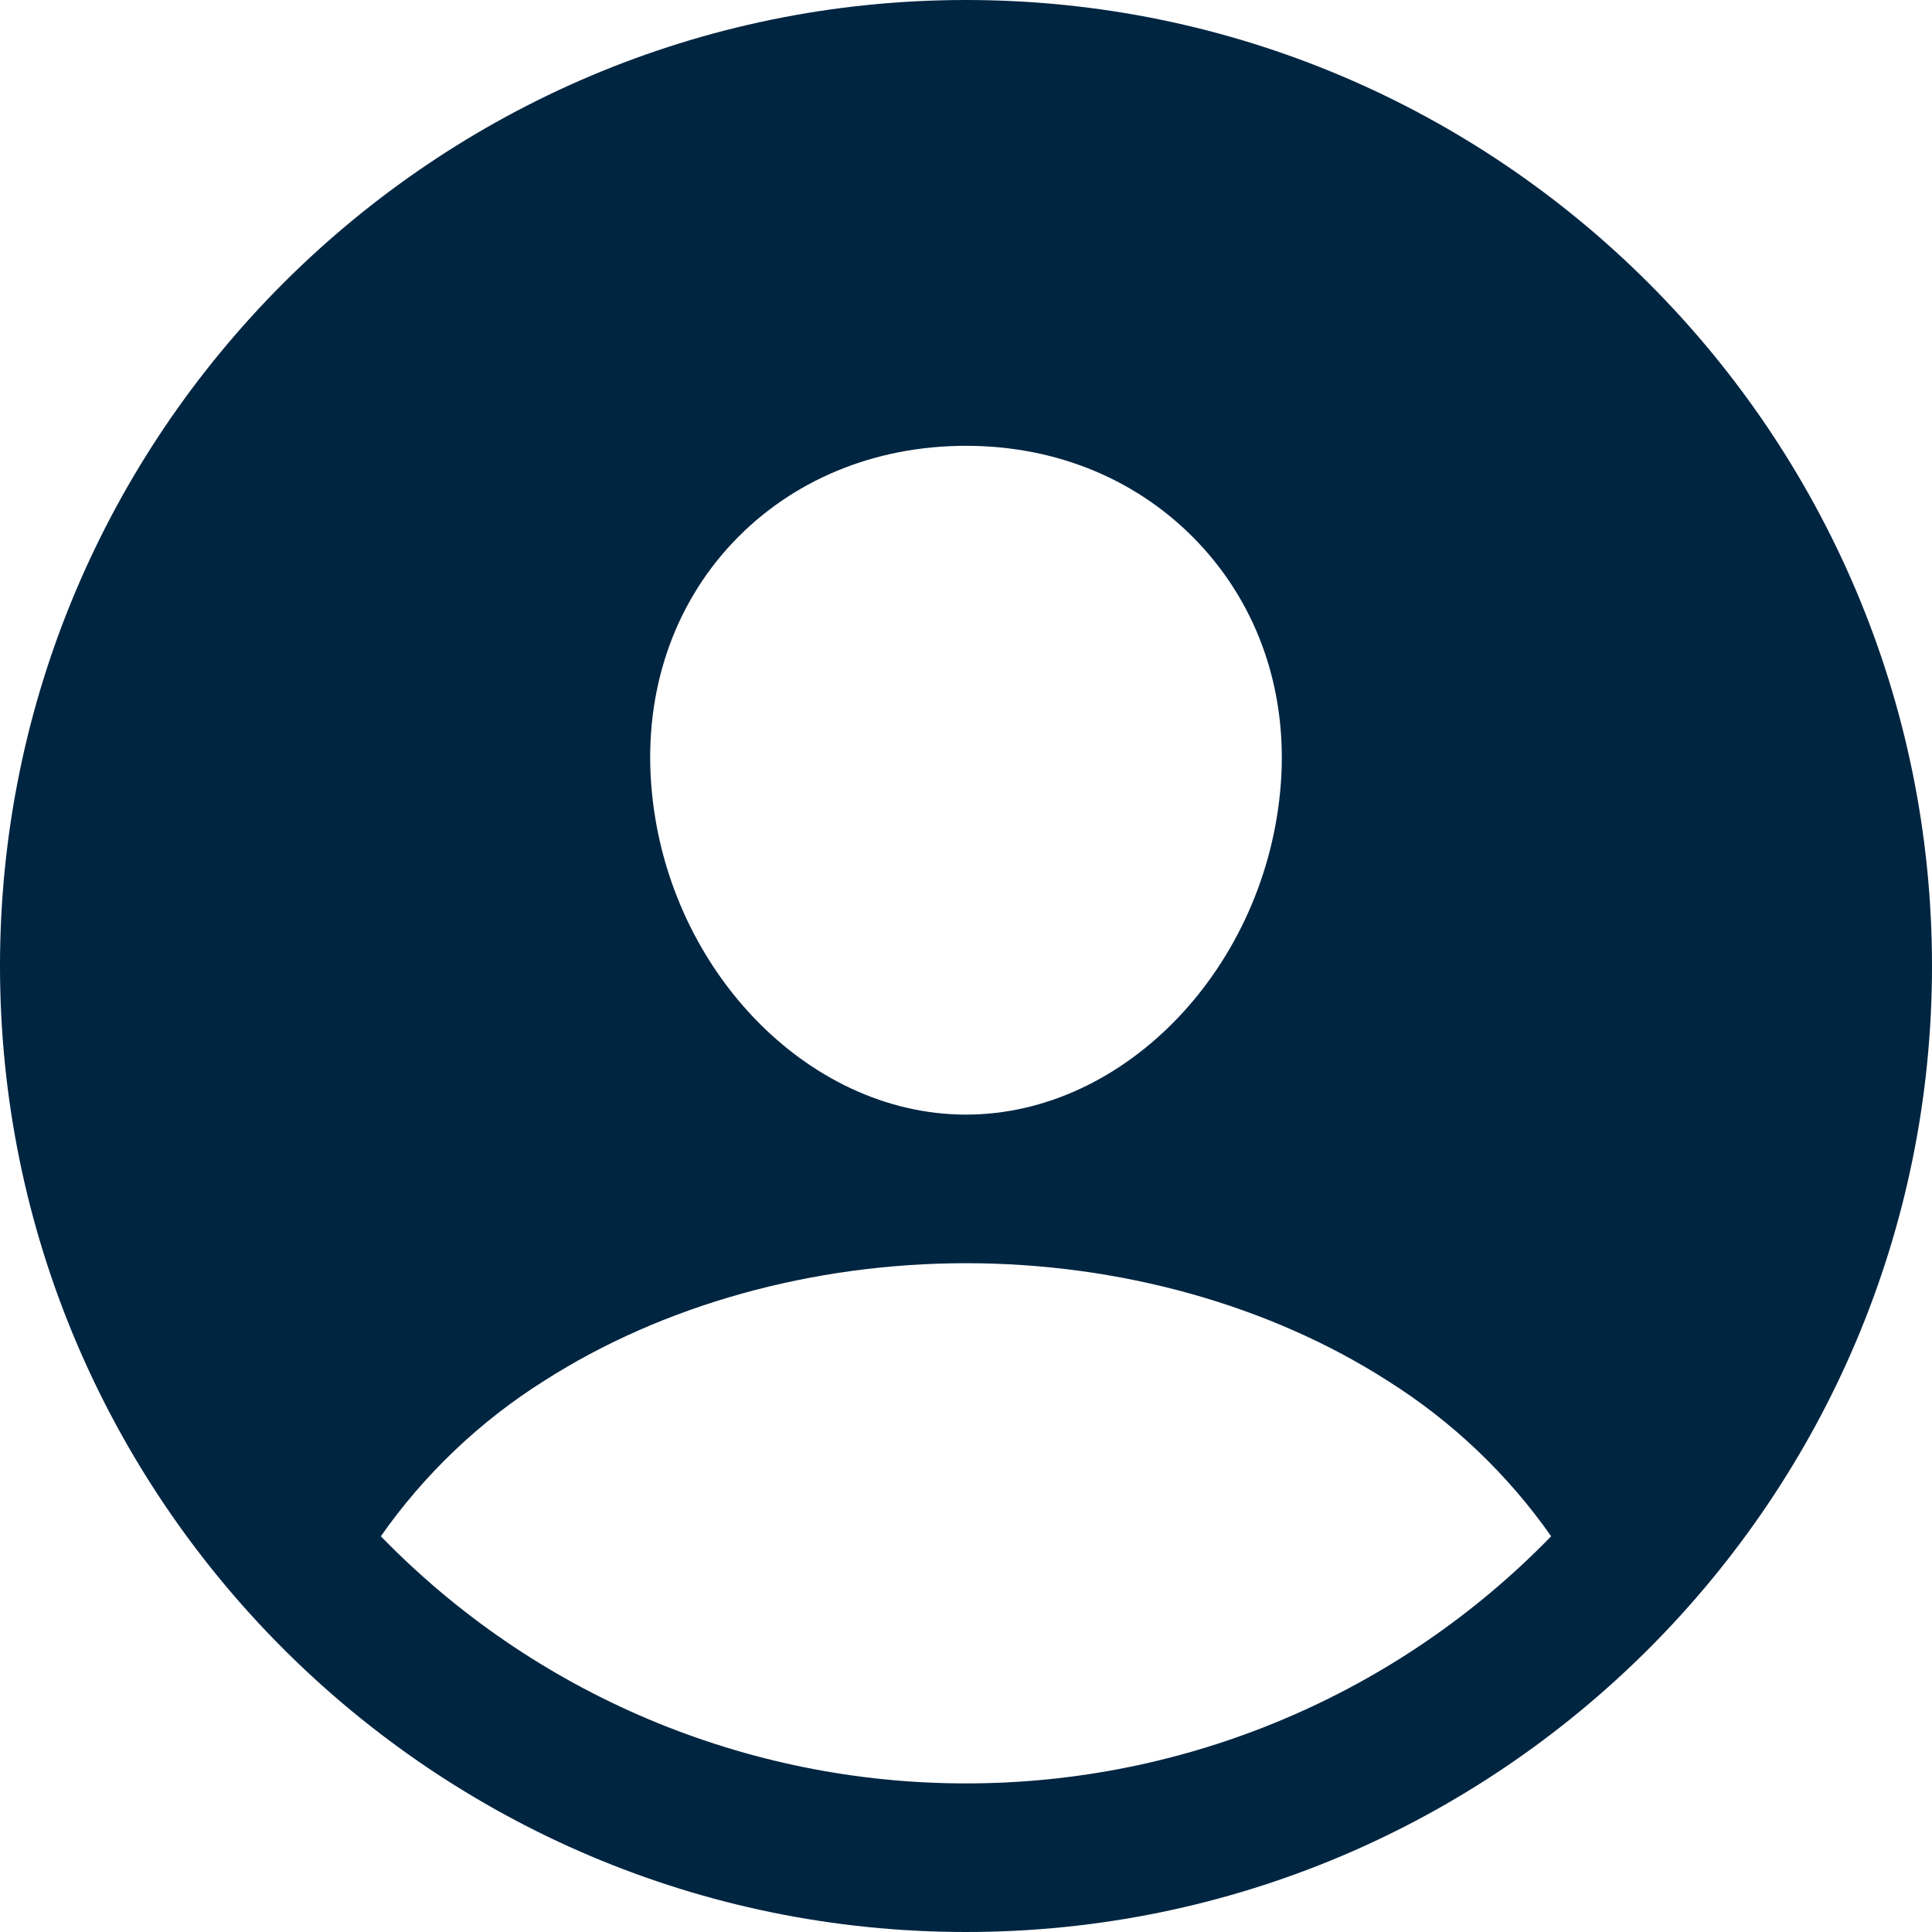 <svg width="24" height="24" viewBox="0 0 24 24" fill="none" xmlns="http://www.w3.org/2000/svg">
<path d="M12 0C5.383 0 0 5.383 0 12C0 18.617 5.383 24 12 24C18.617 24 24 18.617 24 12C24 5.383 18.617 0 12 0ZM9.103 6.74C9.834 5.965 10.862 5.538 12 5.538C13.138 5.538 14.157 5.968 14.891 6.747C15.635 7.536 15.996 8.596 15.911 9.736C15.74 12 13.986 13.846 12 13.846C10.014 13.846 8.256 12 8.089 9.736C8.004 8.586 8.365 7.522 9.103 6.74ZM12 22.154C10.645 22.155 9.303 21.883 8.054 21.356C6.805 20.829 5.675 20.056 4.731 19.084C5.272 18.312 5.961 17.656 6.758 17.154C8.229 16.212 10.09 15.692 12 15.692C13.91 15.692 15.771 16.212 17.24 17.154C18.038 17.656 18.728 18.312 19.269 19.084C18.325 20.056 17.195 20.829 15.946 21.356C14.697 21.884 13.355 22.155 12 22.154Z" fill="#002541"/>
</svg>
